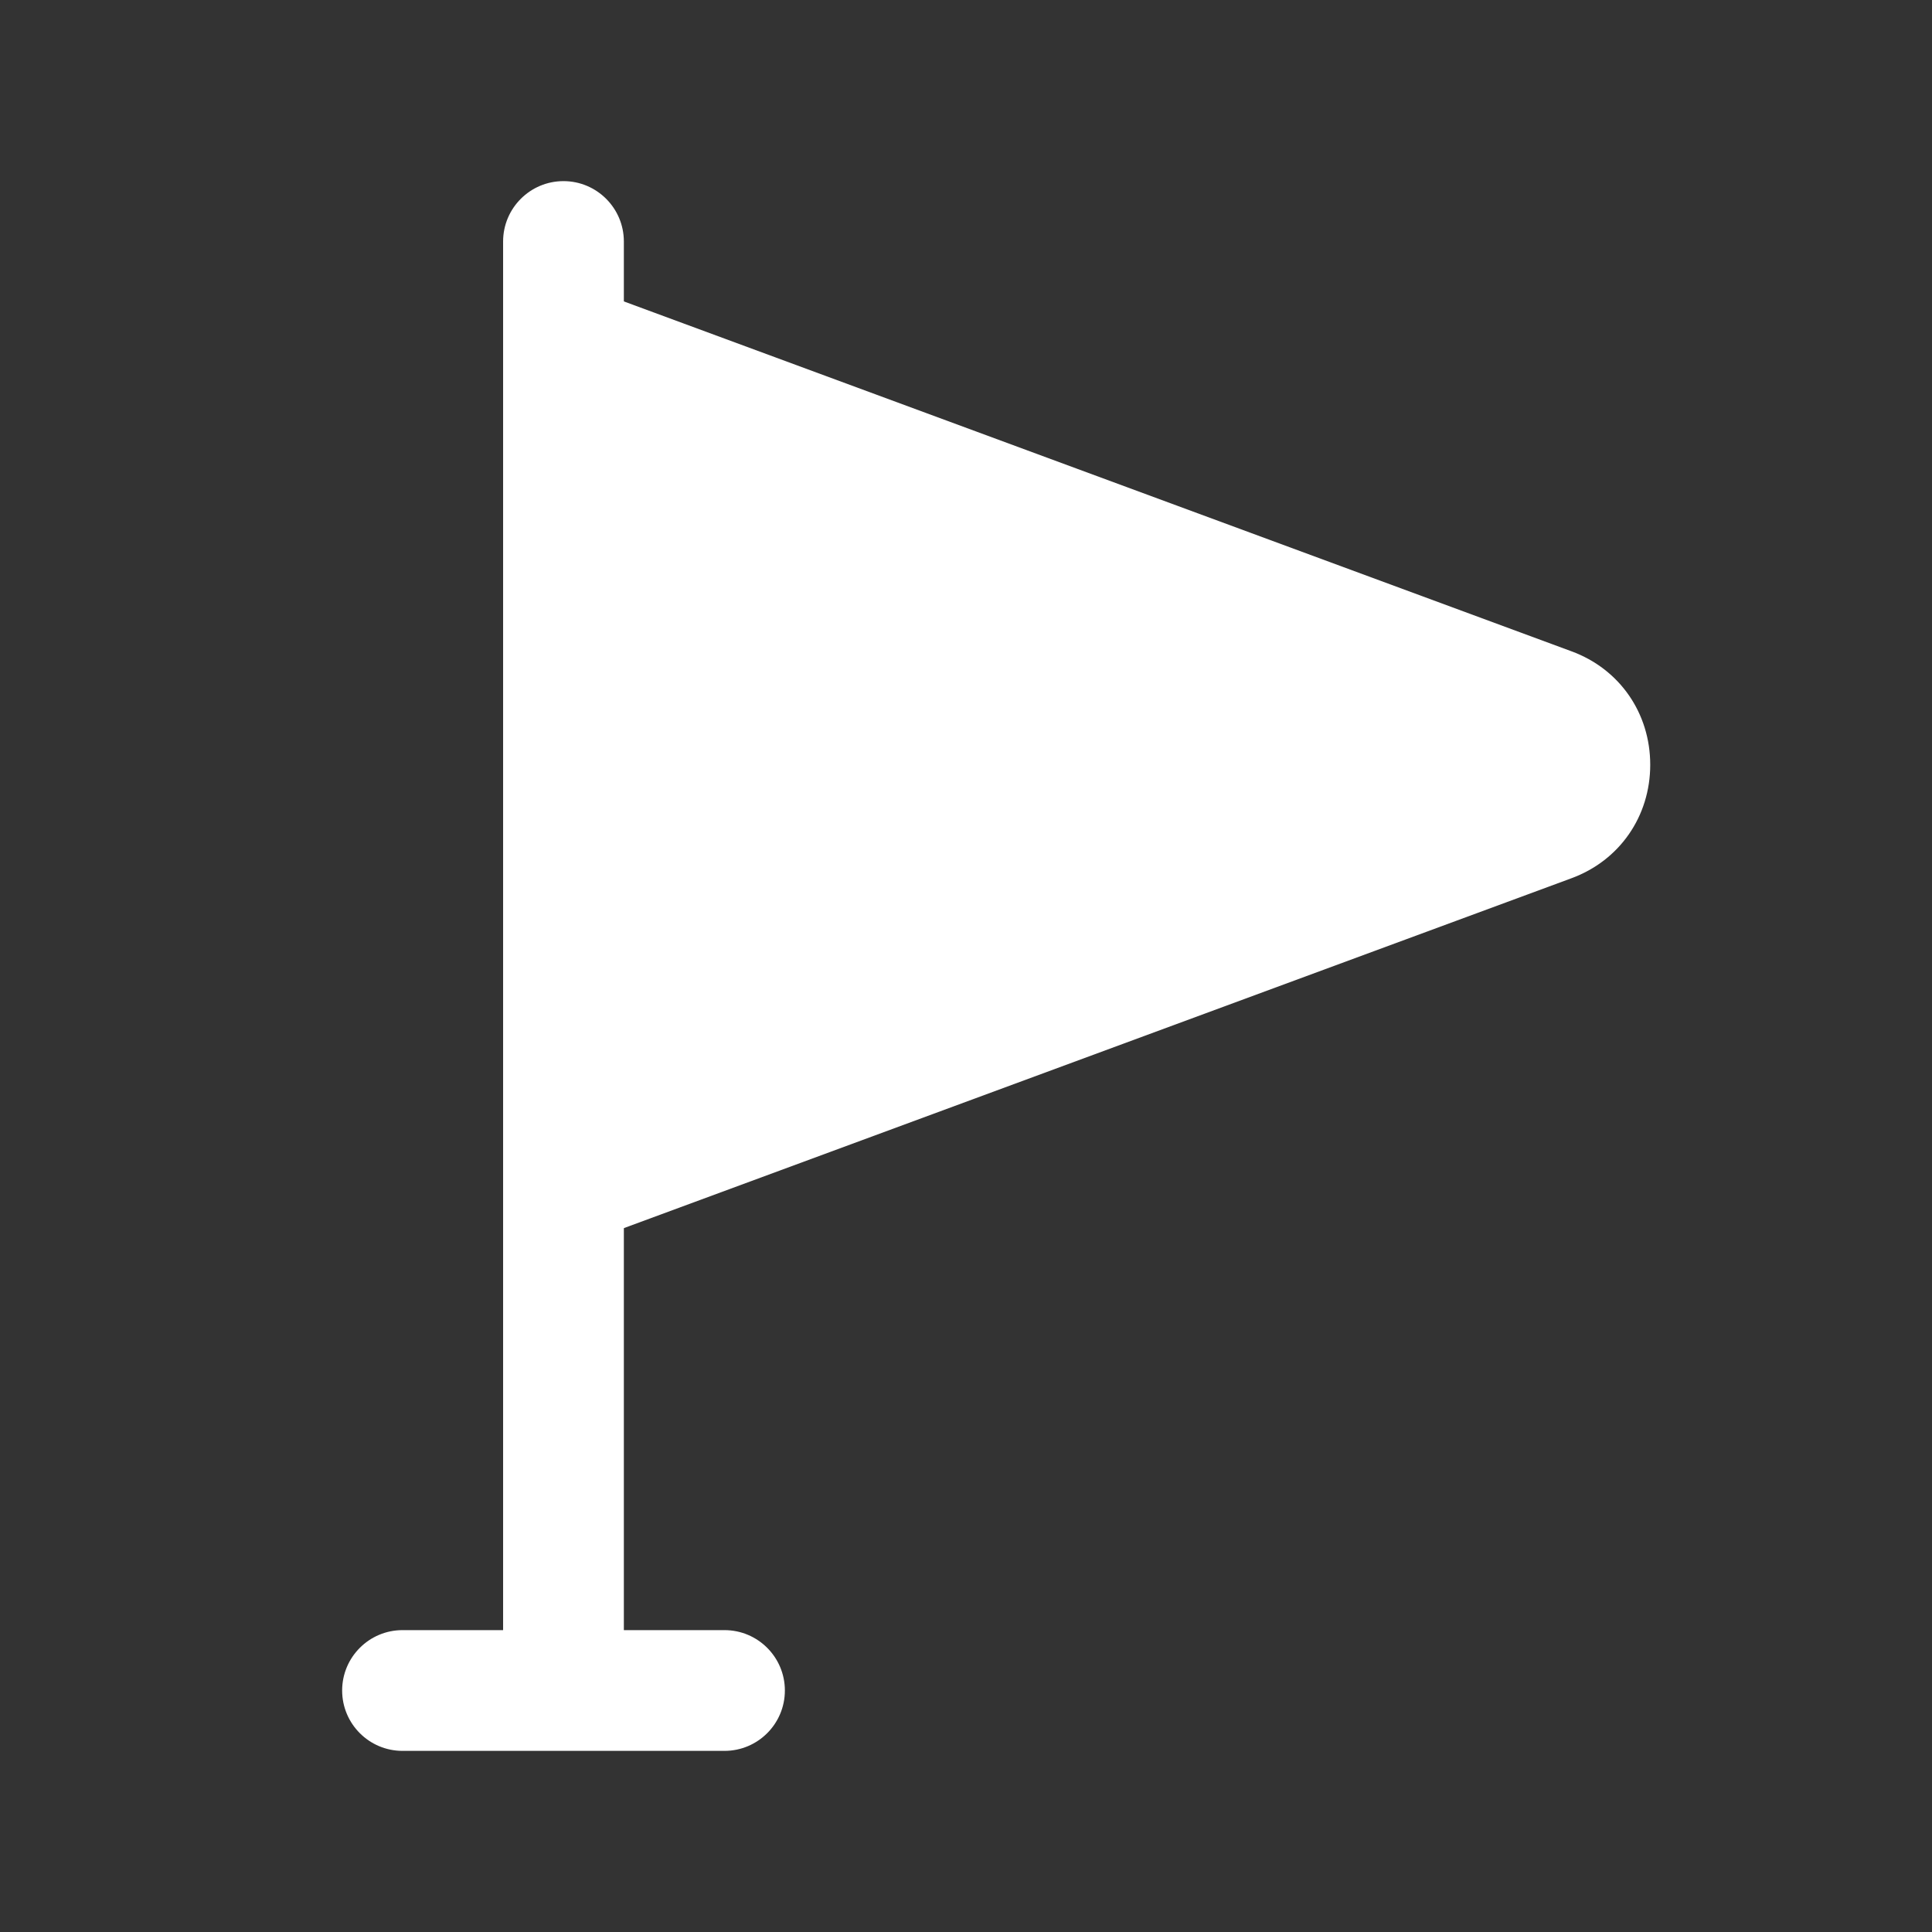 <svg width="32" height="32" viewBox="0 0 32 32" fill="none" xmlns="http://www.w3.org/2000/svg">
<rect x="0" y="0" width="32" height="32" fill="#333333" stroke="none"/>
<path d="M27.333 12.667C27.333 13.52 26.827 14.253 26.027 14.547L9.56 20.627C9.493 20.653 9.413 20.667 9.333 20.667V4.667C9.4 4.667 9.48 4.68 9.56 4.707L26.027 10.787C26.827 11.08 27.333 11.813 27.333 12.667Z" fill="white"/>
<path d="M12 27H10.333V4C10.333 3.448 9.885 3 9.333 3C8.781 3 8.333 3.448 8.333 4V27H6.667C6.115 27 5.667 27.448 5.667 28C5.667 28.552 6.115 29 6.667 29H12C12.552 29 13 28.552 13 28C13 27.448 12.552 27 12 27Z" fill="white"/>
</svg>
